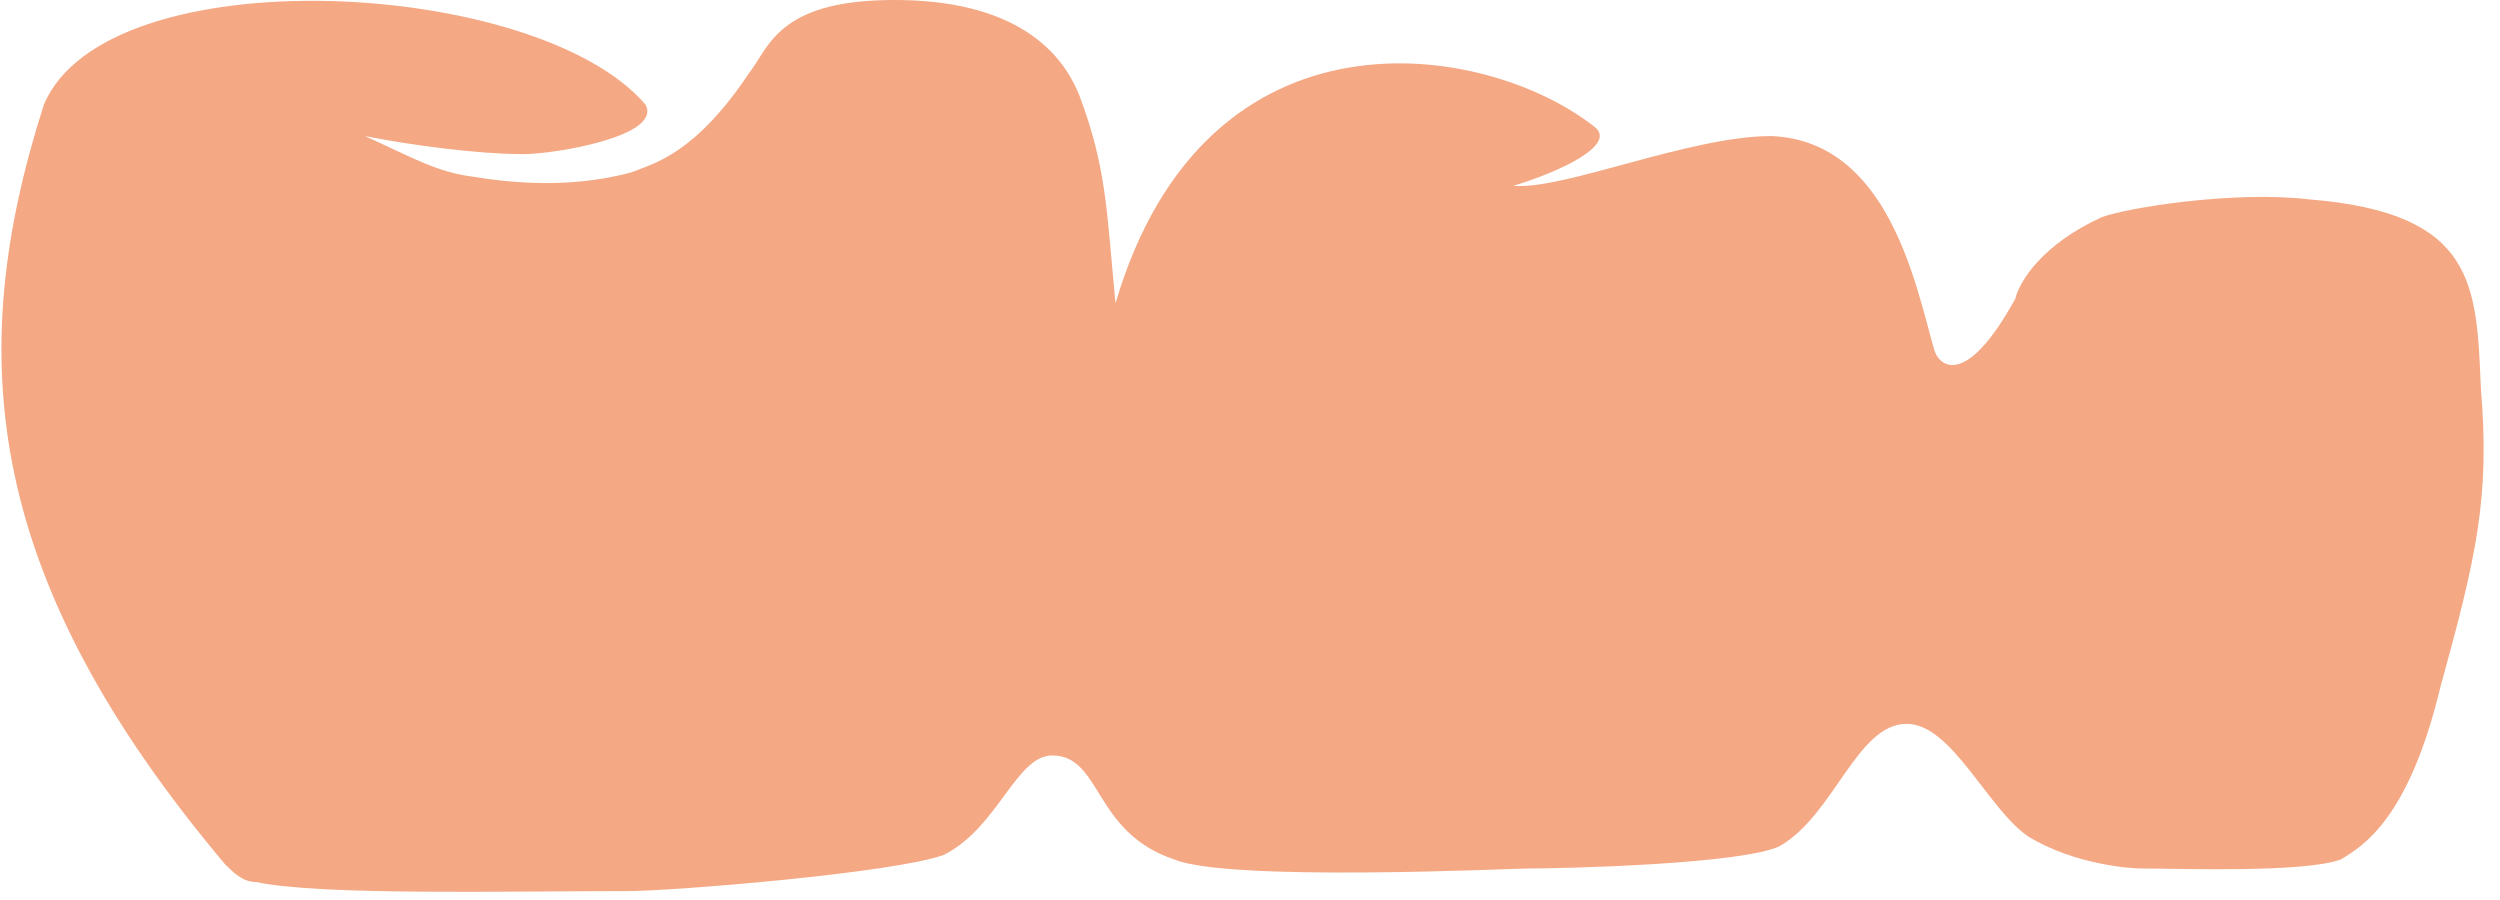 <svg width="75" height="27" viewBox="0 0 75 27" fill="none" xmlns="http://www.w3.org/2000/svg">
<path d="M74.428 11.678C74.293 8.558 74.293 6.388 69.274 5.981C66.968 5.71 63.713 6.252 63.035 6.523C61.271 7.337 60.593 8.422 60.457 8.965C58.965 11.678 58.151 10.999 58.016 10.457C57.473 8.558 56.66 4.218 53.133 4.082C50.691 4.082 46.894 5.71 45.401 5.574C46.758 5.167 48.521 4.353 47.843 3.811C44.588 1.233 36.178 -0.123 33.465 9.1C33.194 6.252 33.194 5.031 32.38 2.861C31.566 0.827 29.396 -0.123 26.276 0.013C23.292 0.148 23.021 1.505 22.479 2.183C20.851 4.624 19.63 4.896 18.952 5.167C17.46 5.574 15.832 5.574 14.205 5.303C13.12 5.167 12.441 4.76 10.949 4.082C12.306 4.353 14.34 4.624 15.697 4.624C16.646 4.624 19.901 4.082 19.359 3.132C16.104 -0.665 3.218 -1.344 1.319 3.132C-1.122 10.728 -0.444 17.374 6.745 25.92C7.016 26.191 7.287 26.462 7.694 26.462C9.593 26.869 15.154 26.733 18.816 26.733C20.173 26.733 26.819 26.191 28.311 25.648C29.939 24.834 30.481 22.664 31.566 22.664C33.058 22.664 32.787 24.97 35.229 25.784C36.856 26.462 45.401 26.055 45.808 26.055C47.029 26.055 52.319 25.92 53.404 25.377C55.032 24.428 55.71 21.715 57.202 21.715C58.558 21.715 59.644 24.292 60.864 25.106C62.221 25.92 63.848 26.055 64.255 26.055C65.34 26.055 69.138 26.191 70.223 25.784C70.901 25.377 72.258 24.563 73.207 20.63C74.293 16.696 74.699 14.933 74.428 11.678Z" fill="#F4A884"/>
</svg>
